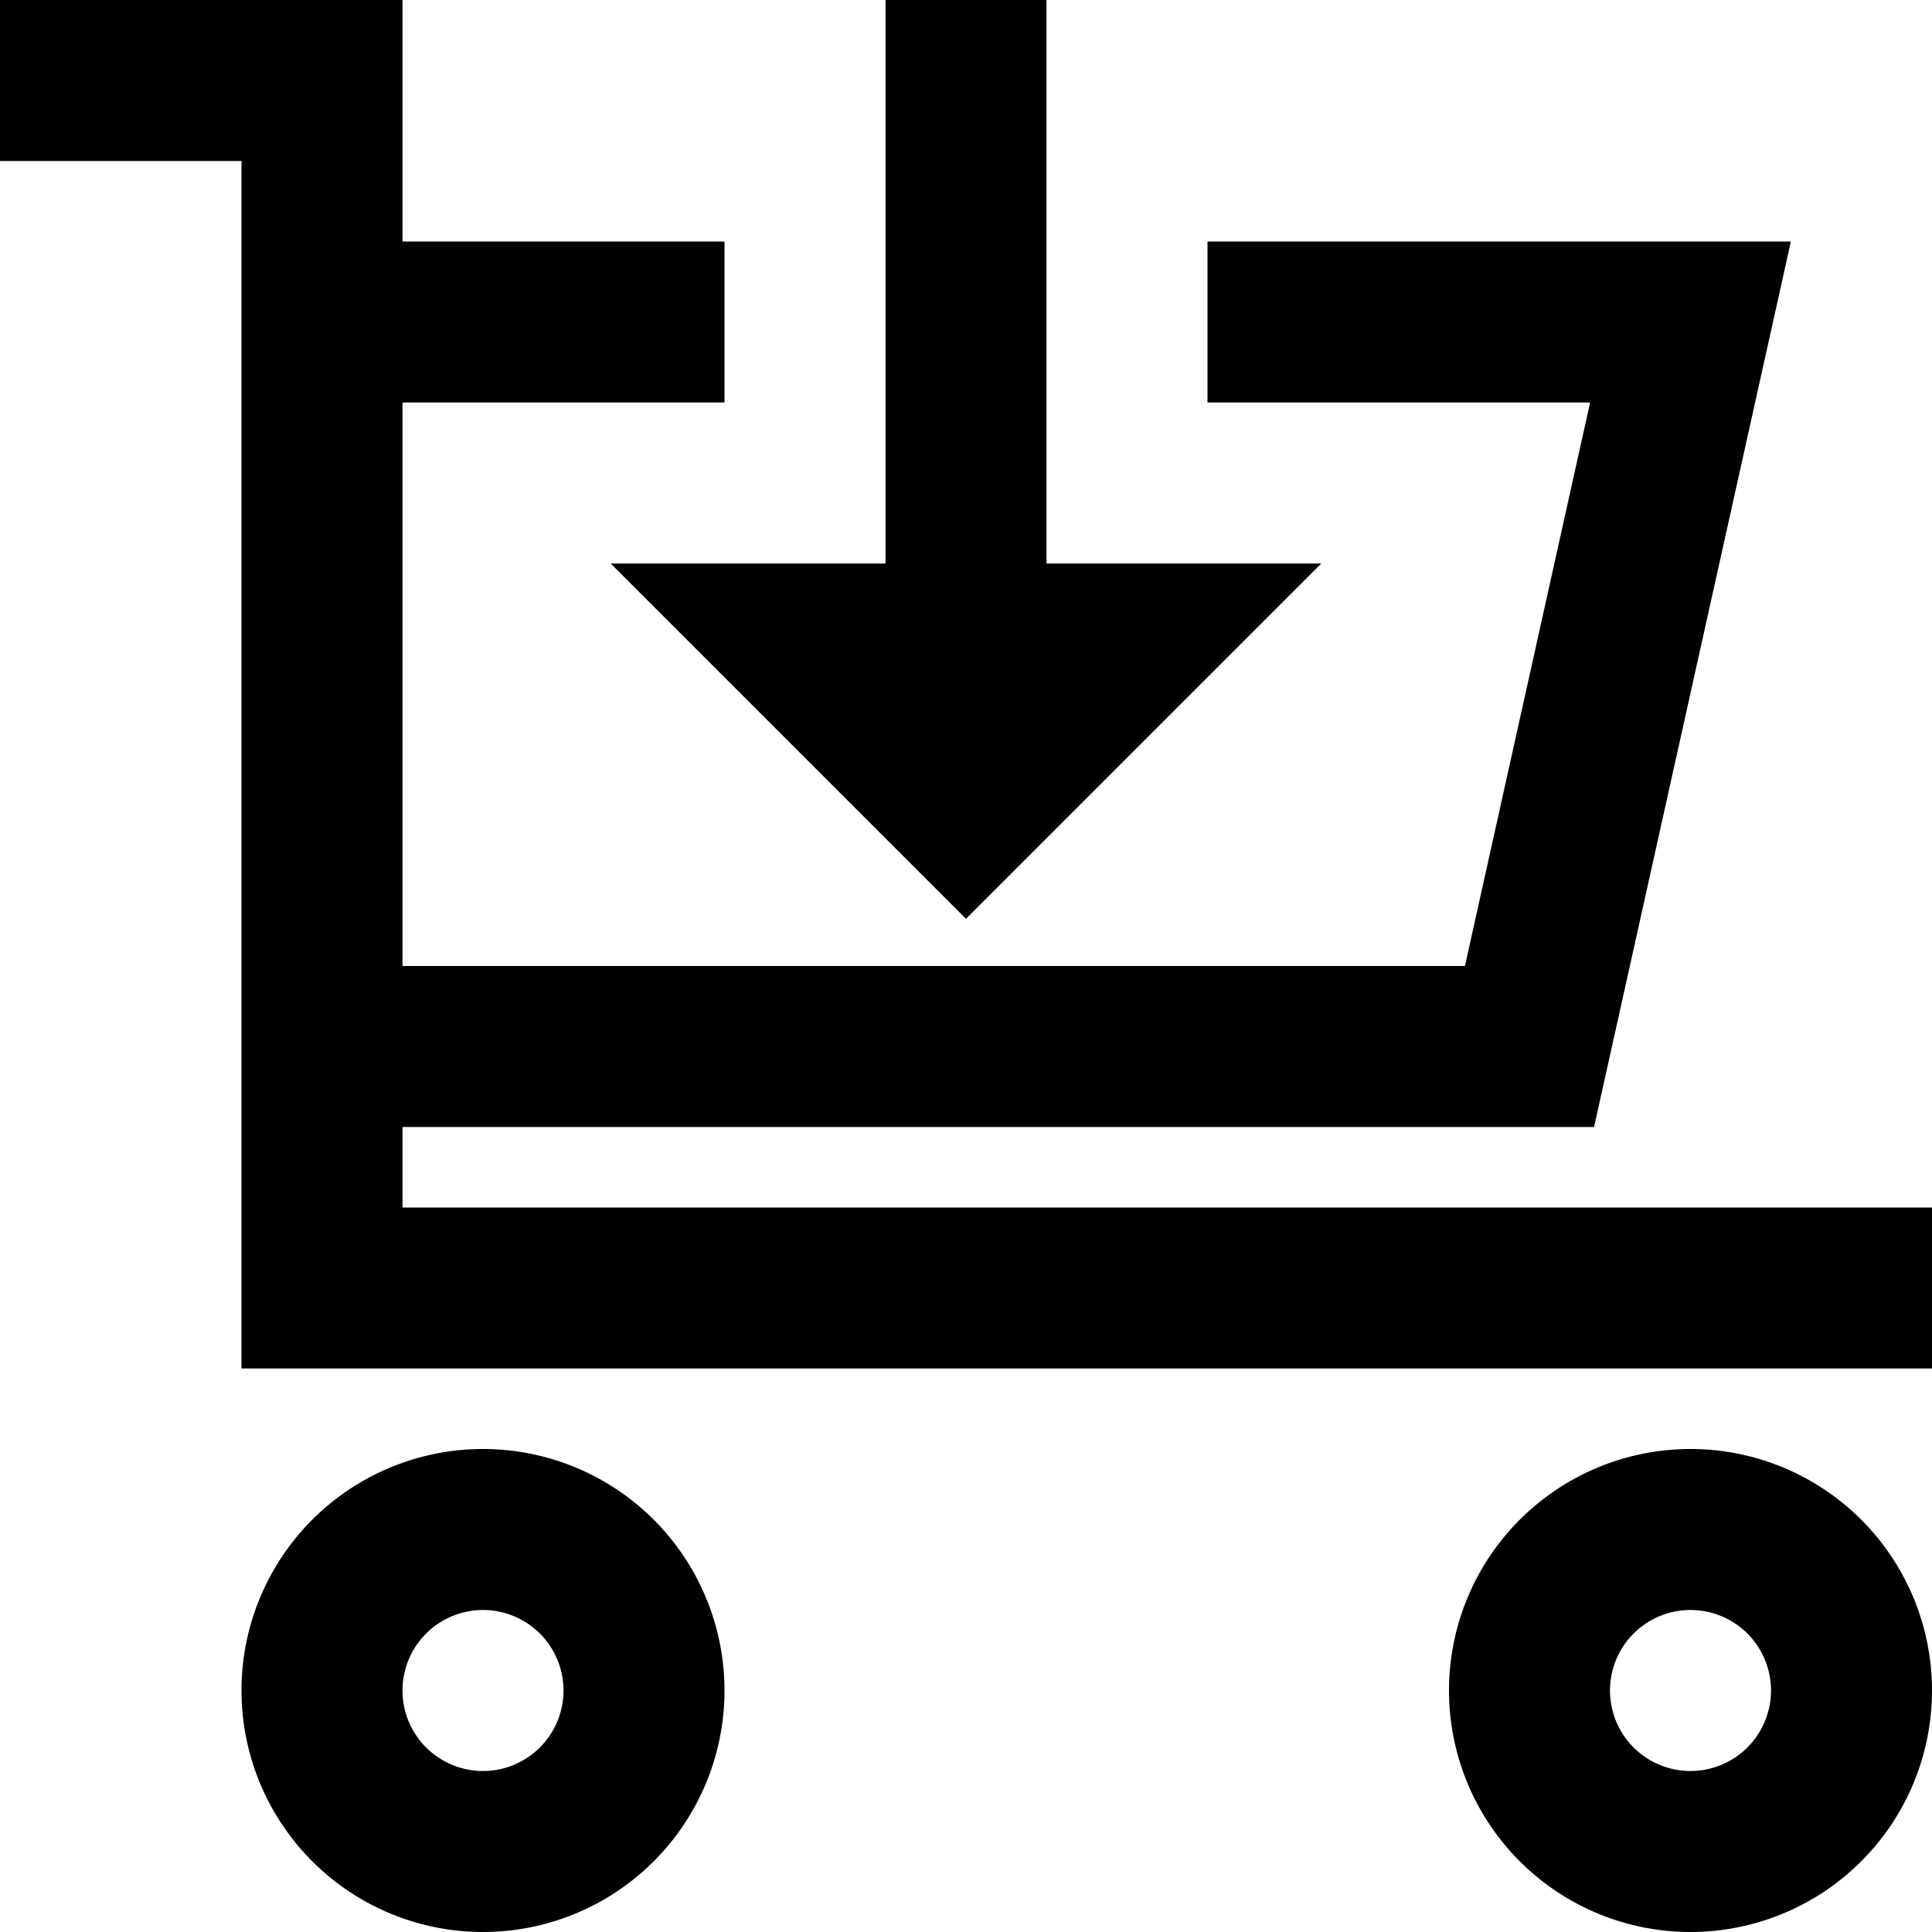 <svg xmlns="http://www.w3.org/2000/svg" width="24" height="24" viewBox="0 0 24 24">
  <title>shopping-24px-outline_cart-modern-in</title>
  <polygon points="7.586 7 12 11.414 16.414 7 13 7 13 0 11 0 11 7 7.586 7"/>
  <polygon points="5 14 19.802 14 22.247 3 15 3 15 5 19.753 5 18.198 12 5 12 5 5 9 5 9 3 5 3 5 0 0 0 0 2 3 2 3 3 3 5 3 12 3 14 3 17 24 17 24 15 5 15 5 14"/>
  <path d="M9,21a3,3,0,1,0-3,3A3,3,0,0,0,9,21ZM5,21a1,1,0,1,1,1,1A1,1,0,0,1,5,21Z"/>
  <path d="M21,18a3,3,0,1,0,3,3A3,3,0,0,0,21,18Zm0,4a1,1,0,1,1,1-1A1,1,0,0,1,21,22Z"/>
</svg>
